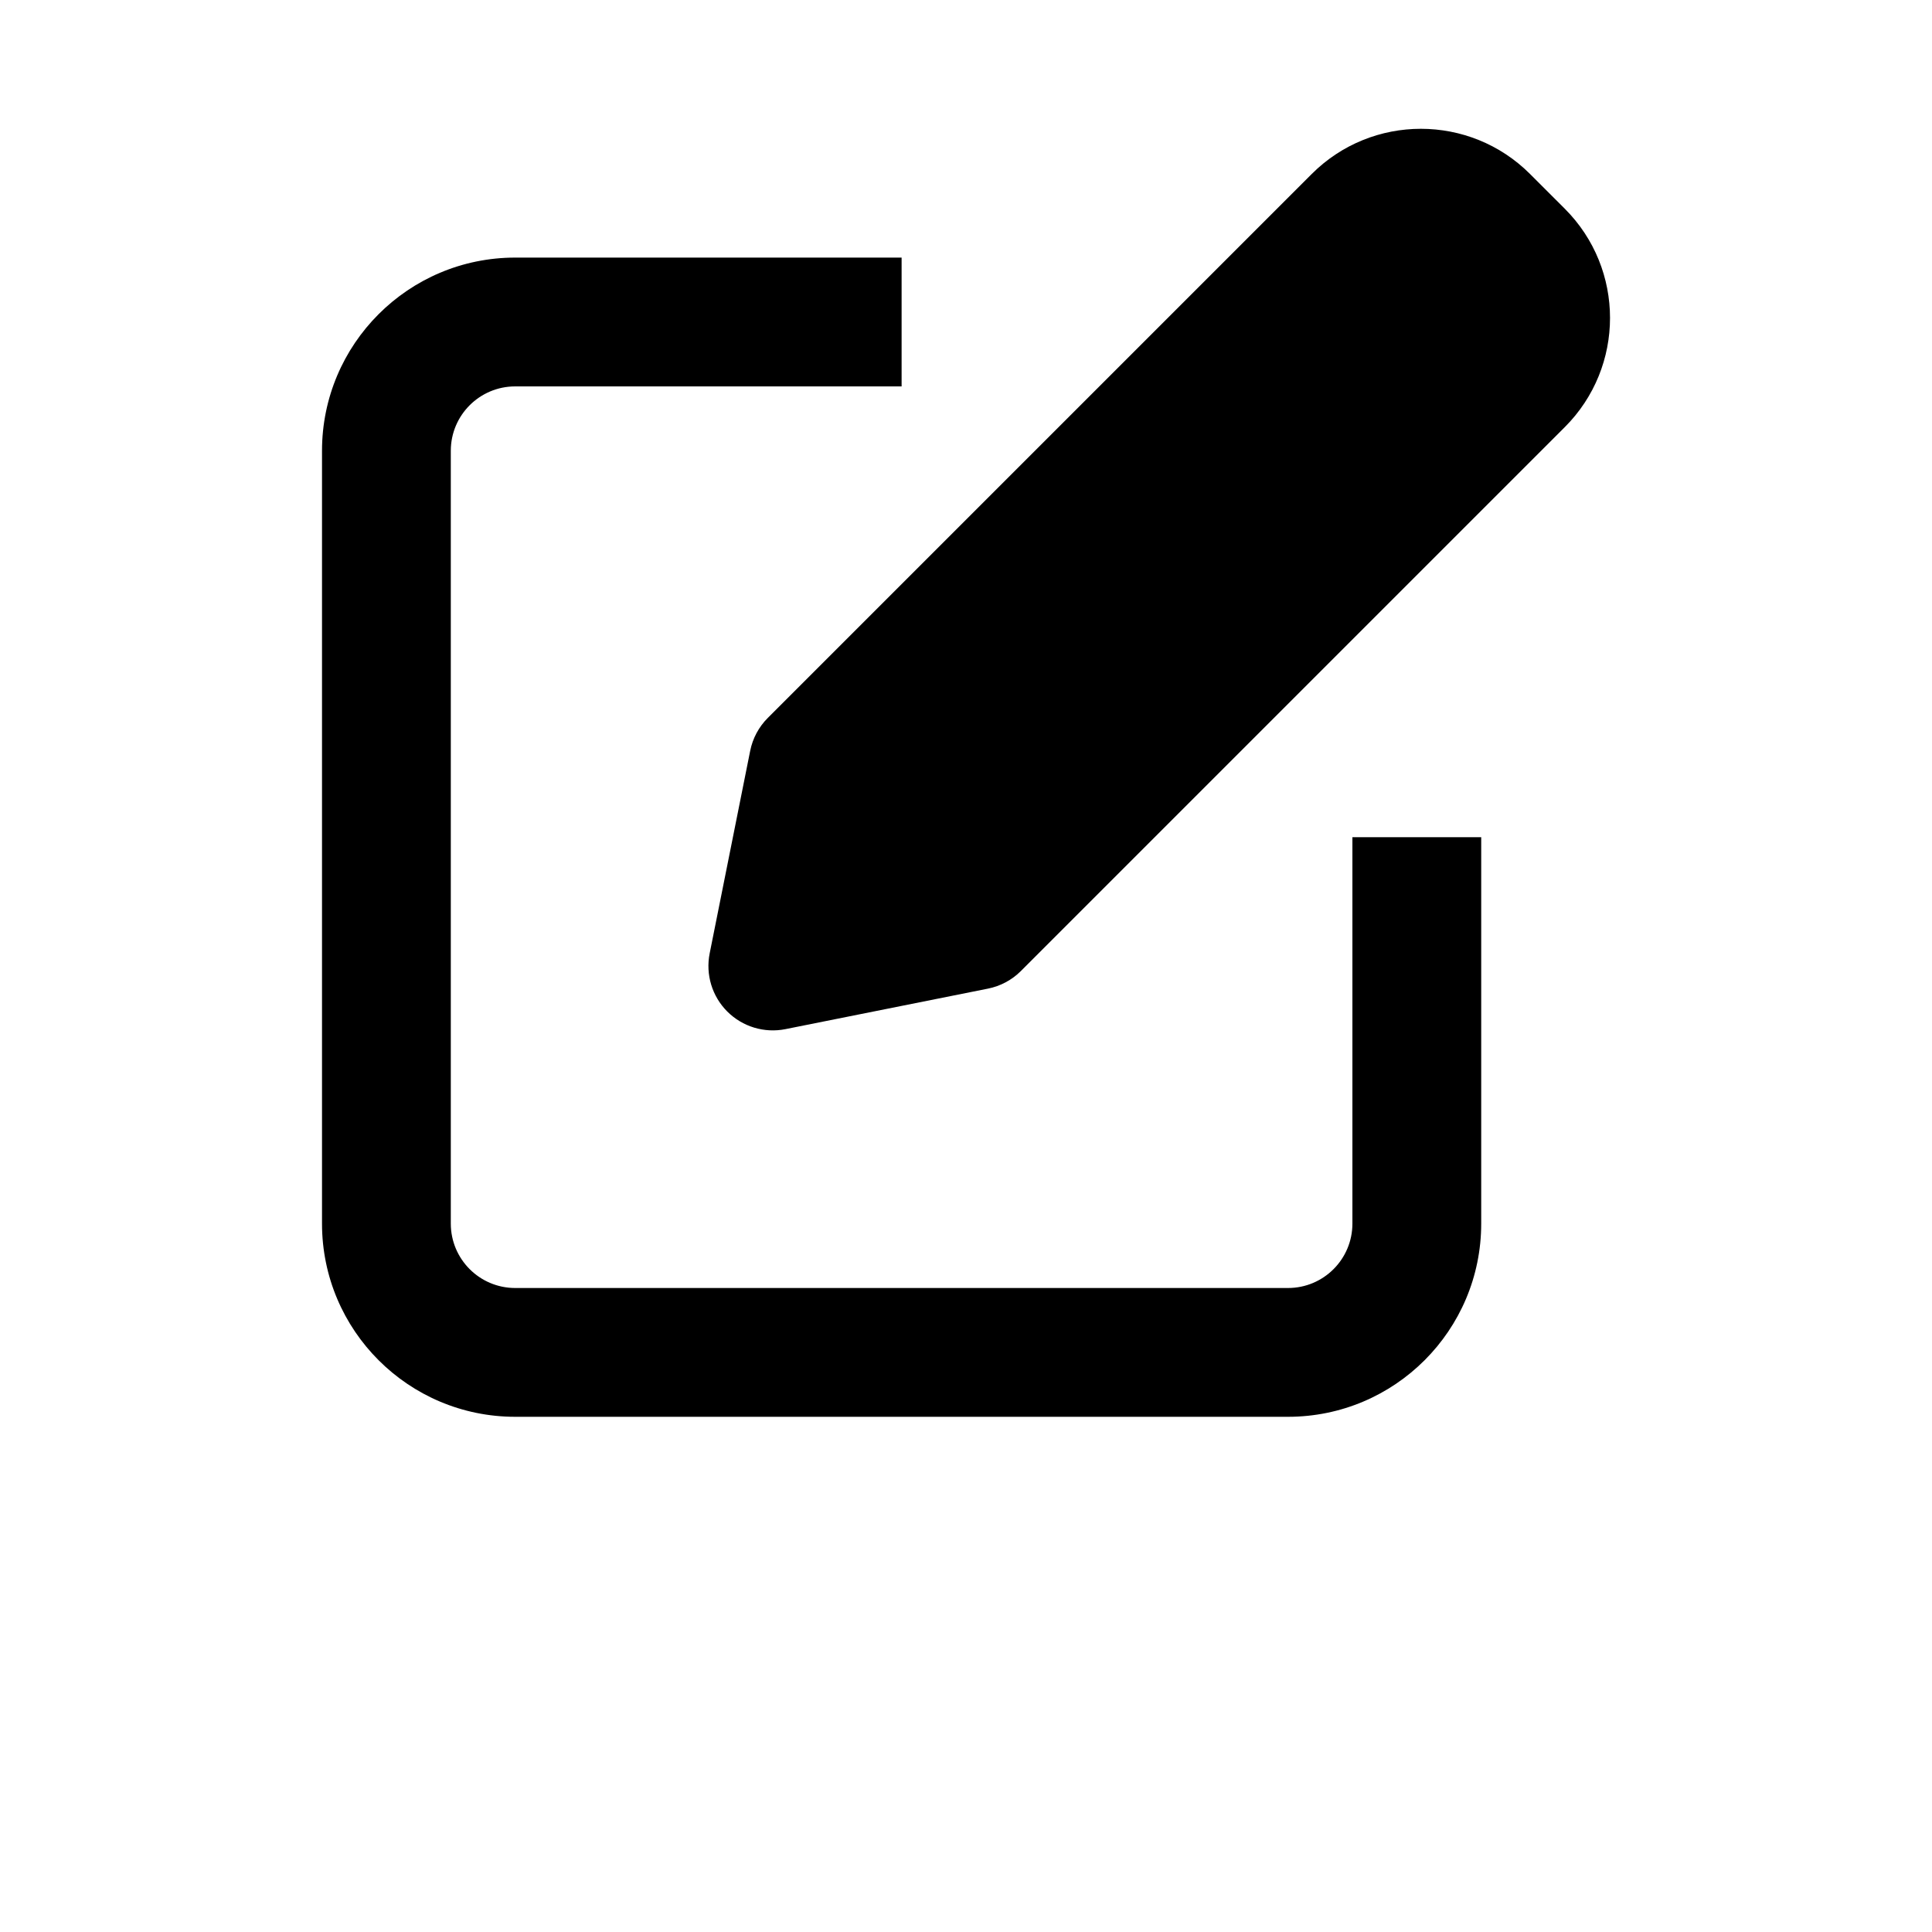 <?xml version="1.0" encoding="UTF-8"?>
<svg version="1.1" viewBox="0 0 700 700" xmlns="http://www.w3.org/2000/svg">
 <g>
  <path d="m554.37 63.051c-21.848-21.848-57.273-21.848-79.117 0l-197.07 197.07c-3.258 3.258-5.477 7.406-6.379 11.922l-14.676 73.379c-1.531 7.648 0.863 15.559 6.379 21.074 5.519 5.516 13.426 7.91 21.078 6.379l73.375-14.676c4.519-0.902 8.668-3.121 11.926-6.379l197.07-197.07c21.848-21.848 21.848-57.273 0-79.121z"/>
  <path d="m186.67 140c-12.887 0-23.336 10.445-23.336 23.332v280c0 12.887 10.449 23.336 23.336 23.336h280c12.887 0 23.332-10.449 23.332-23.336v-140h46.668v140c0 38.664-31.34 70-70 70h-280c-38.66 0-70-31.336-70-70v-280c0-38.66 31.34-70 70-70h140v46.668z"/>
 </g>
</svg>
